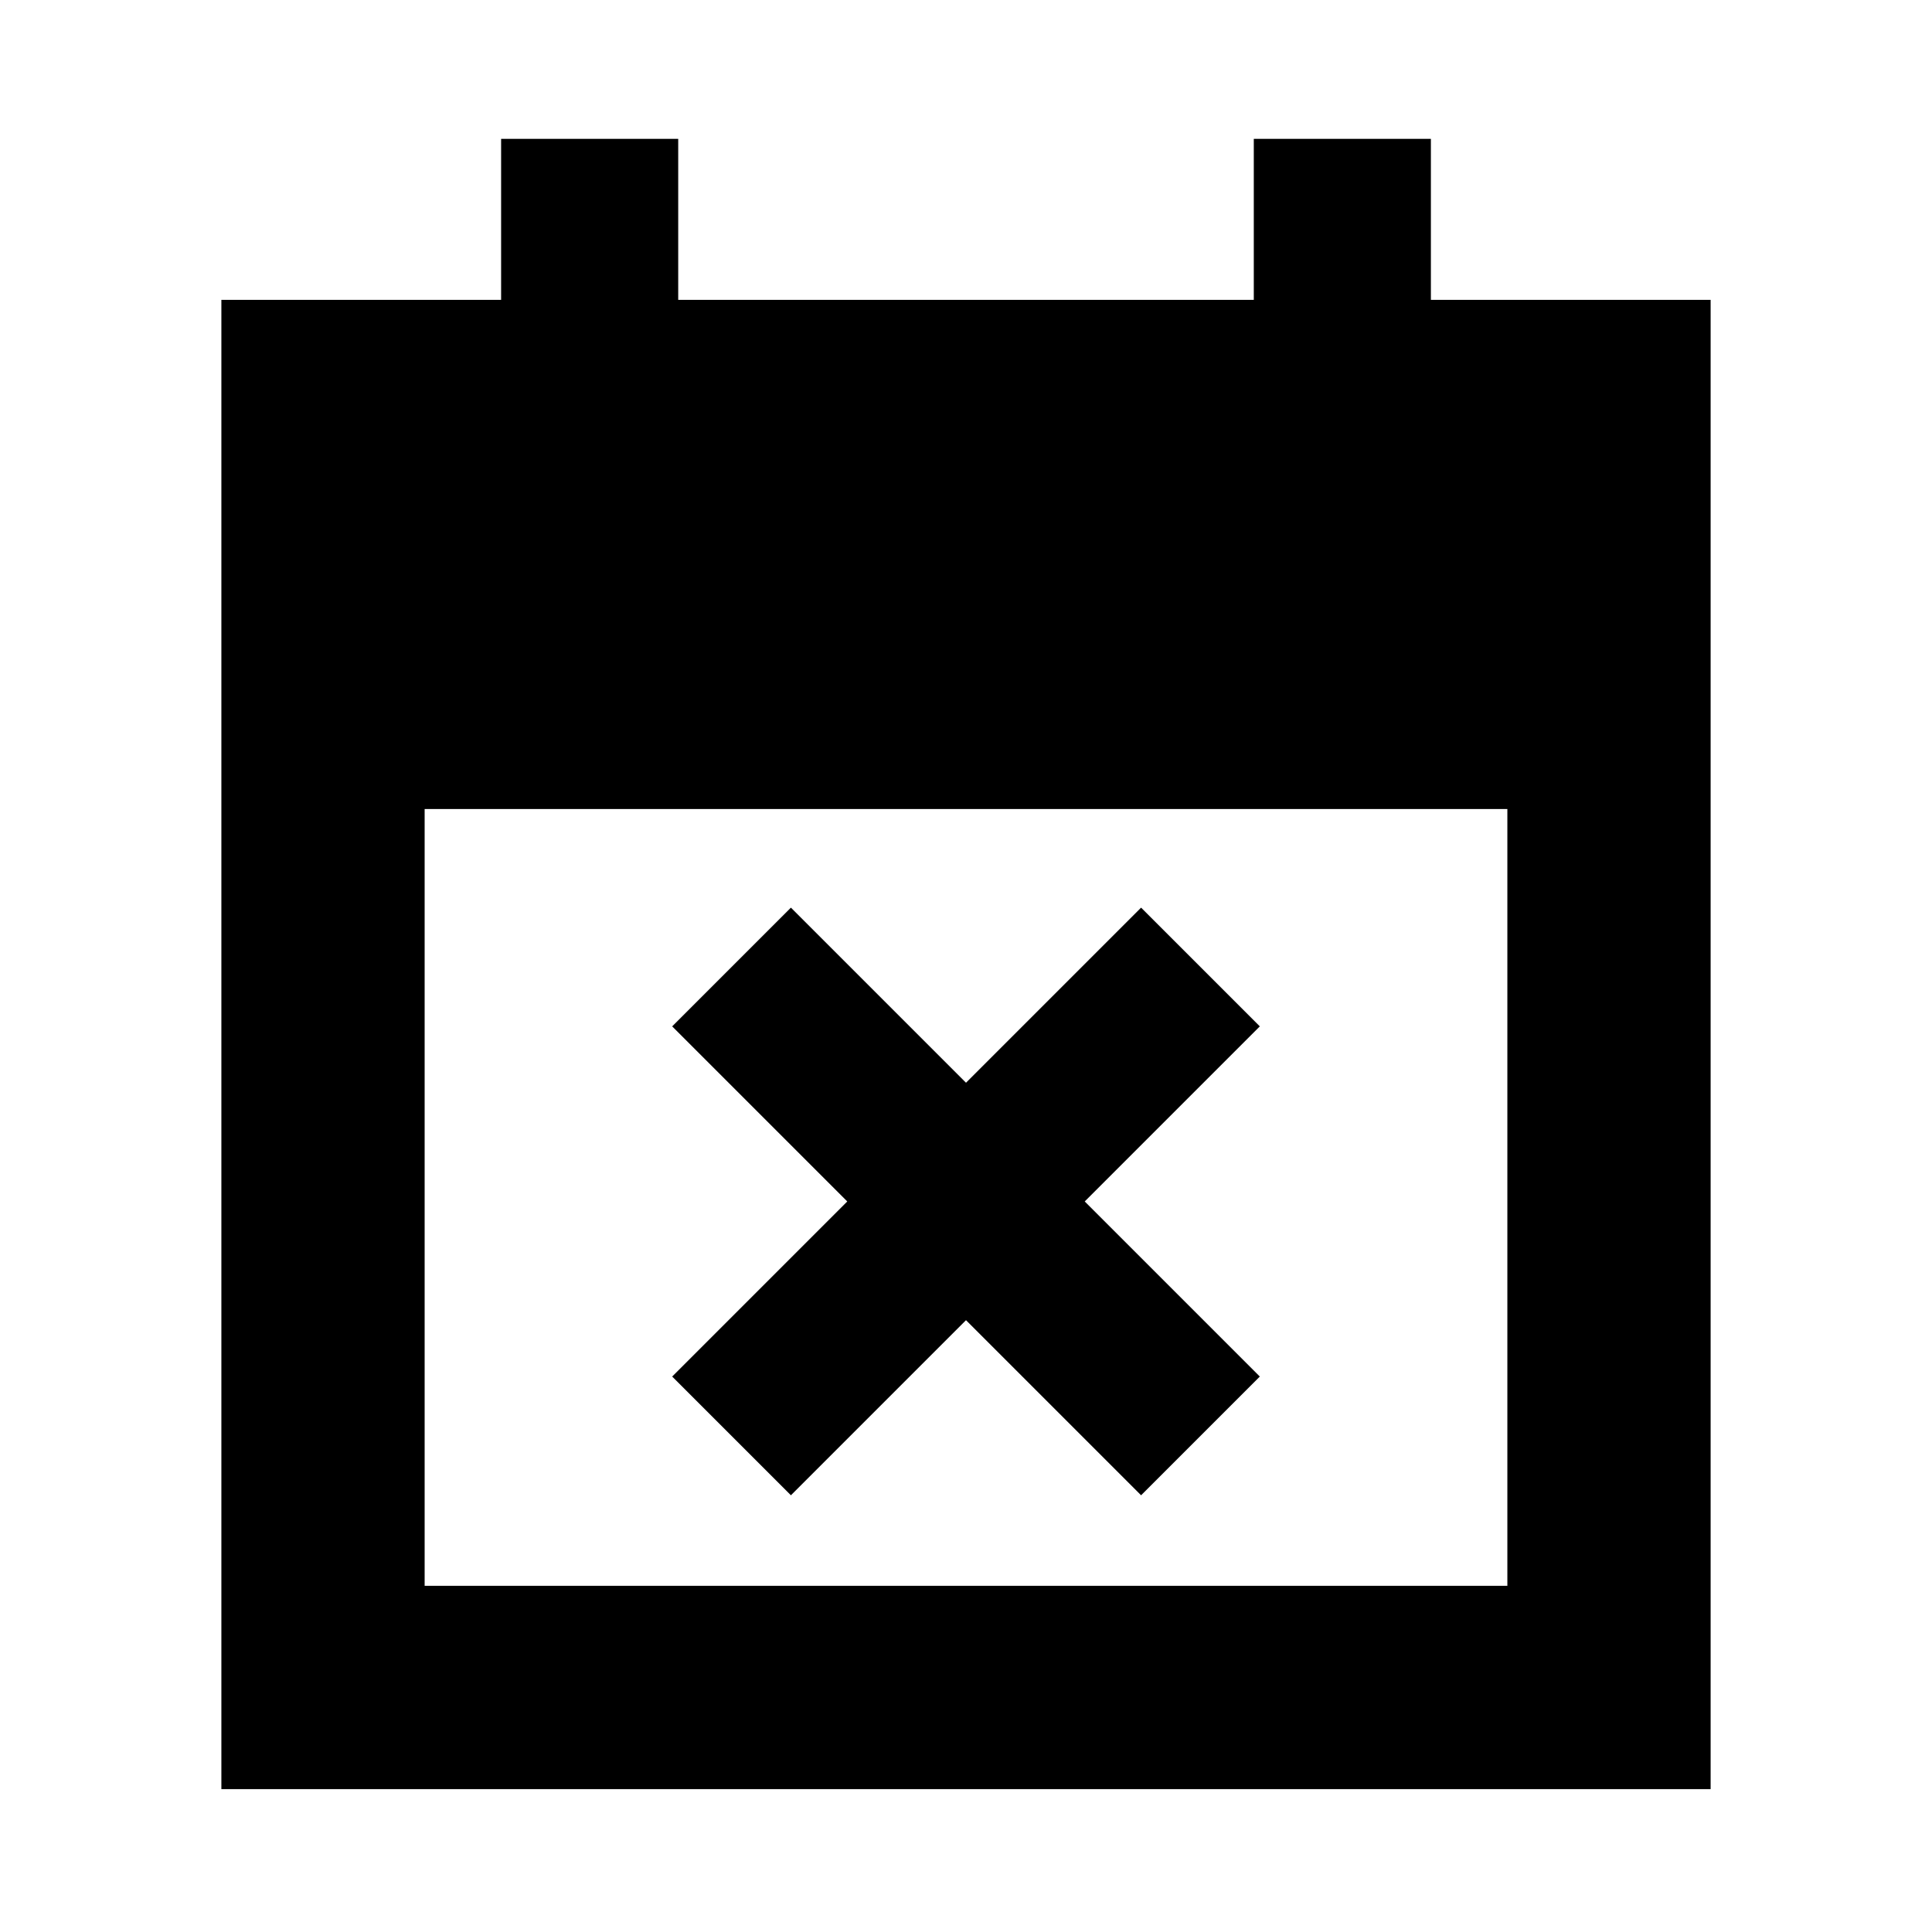 <svg xmlns="http://www.w3.org/2000/svg" height="24" width="24"><path d="M9.825 18.575 8.35 17.1l2.175-2.175L8.35 12.75l1.475-1.475L12 13.45l2.175-2.175 1.475 1.475-2.175 2.175L15.65 17.1l-1.475 1.475L12 16.4Zm-7.075 3.65v-18.5h3.475v-2h2.2v2h7.15v-2h2.2v2h3.475v18.5ZM5.275 19.7h13.45v-9.65H5.275Z"/></svg>